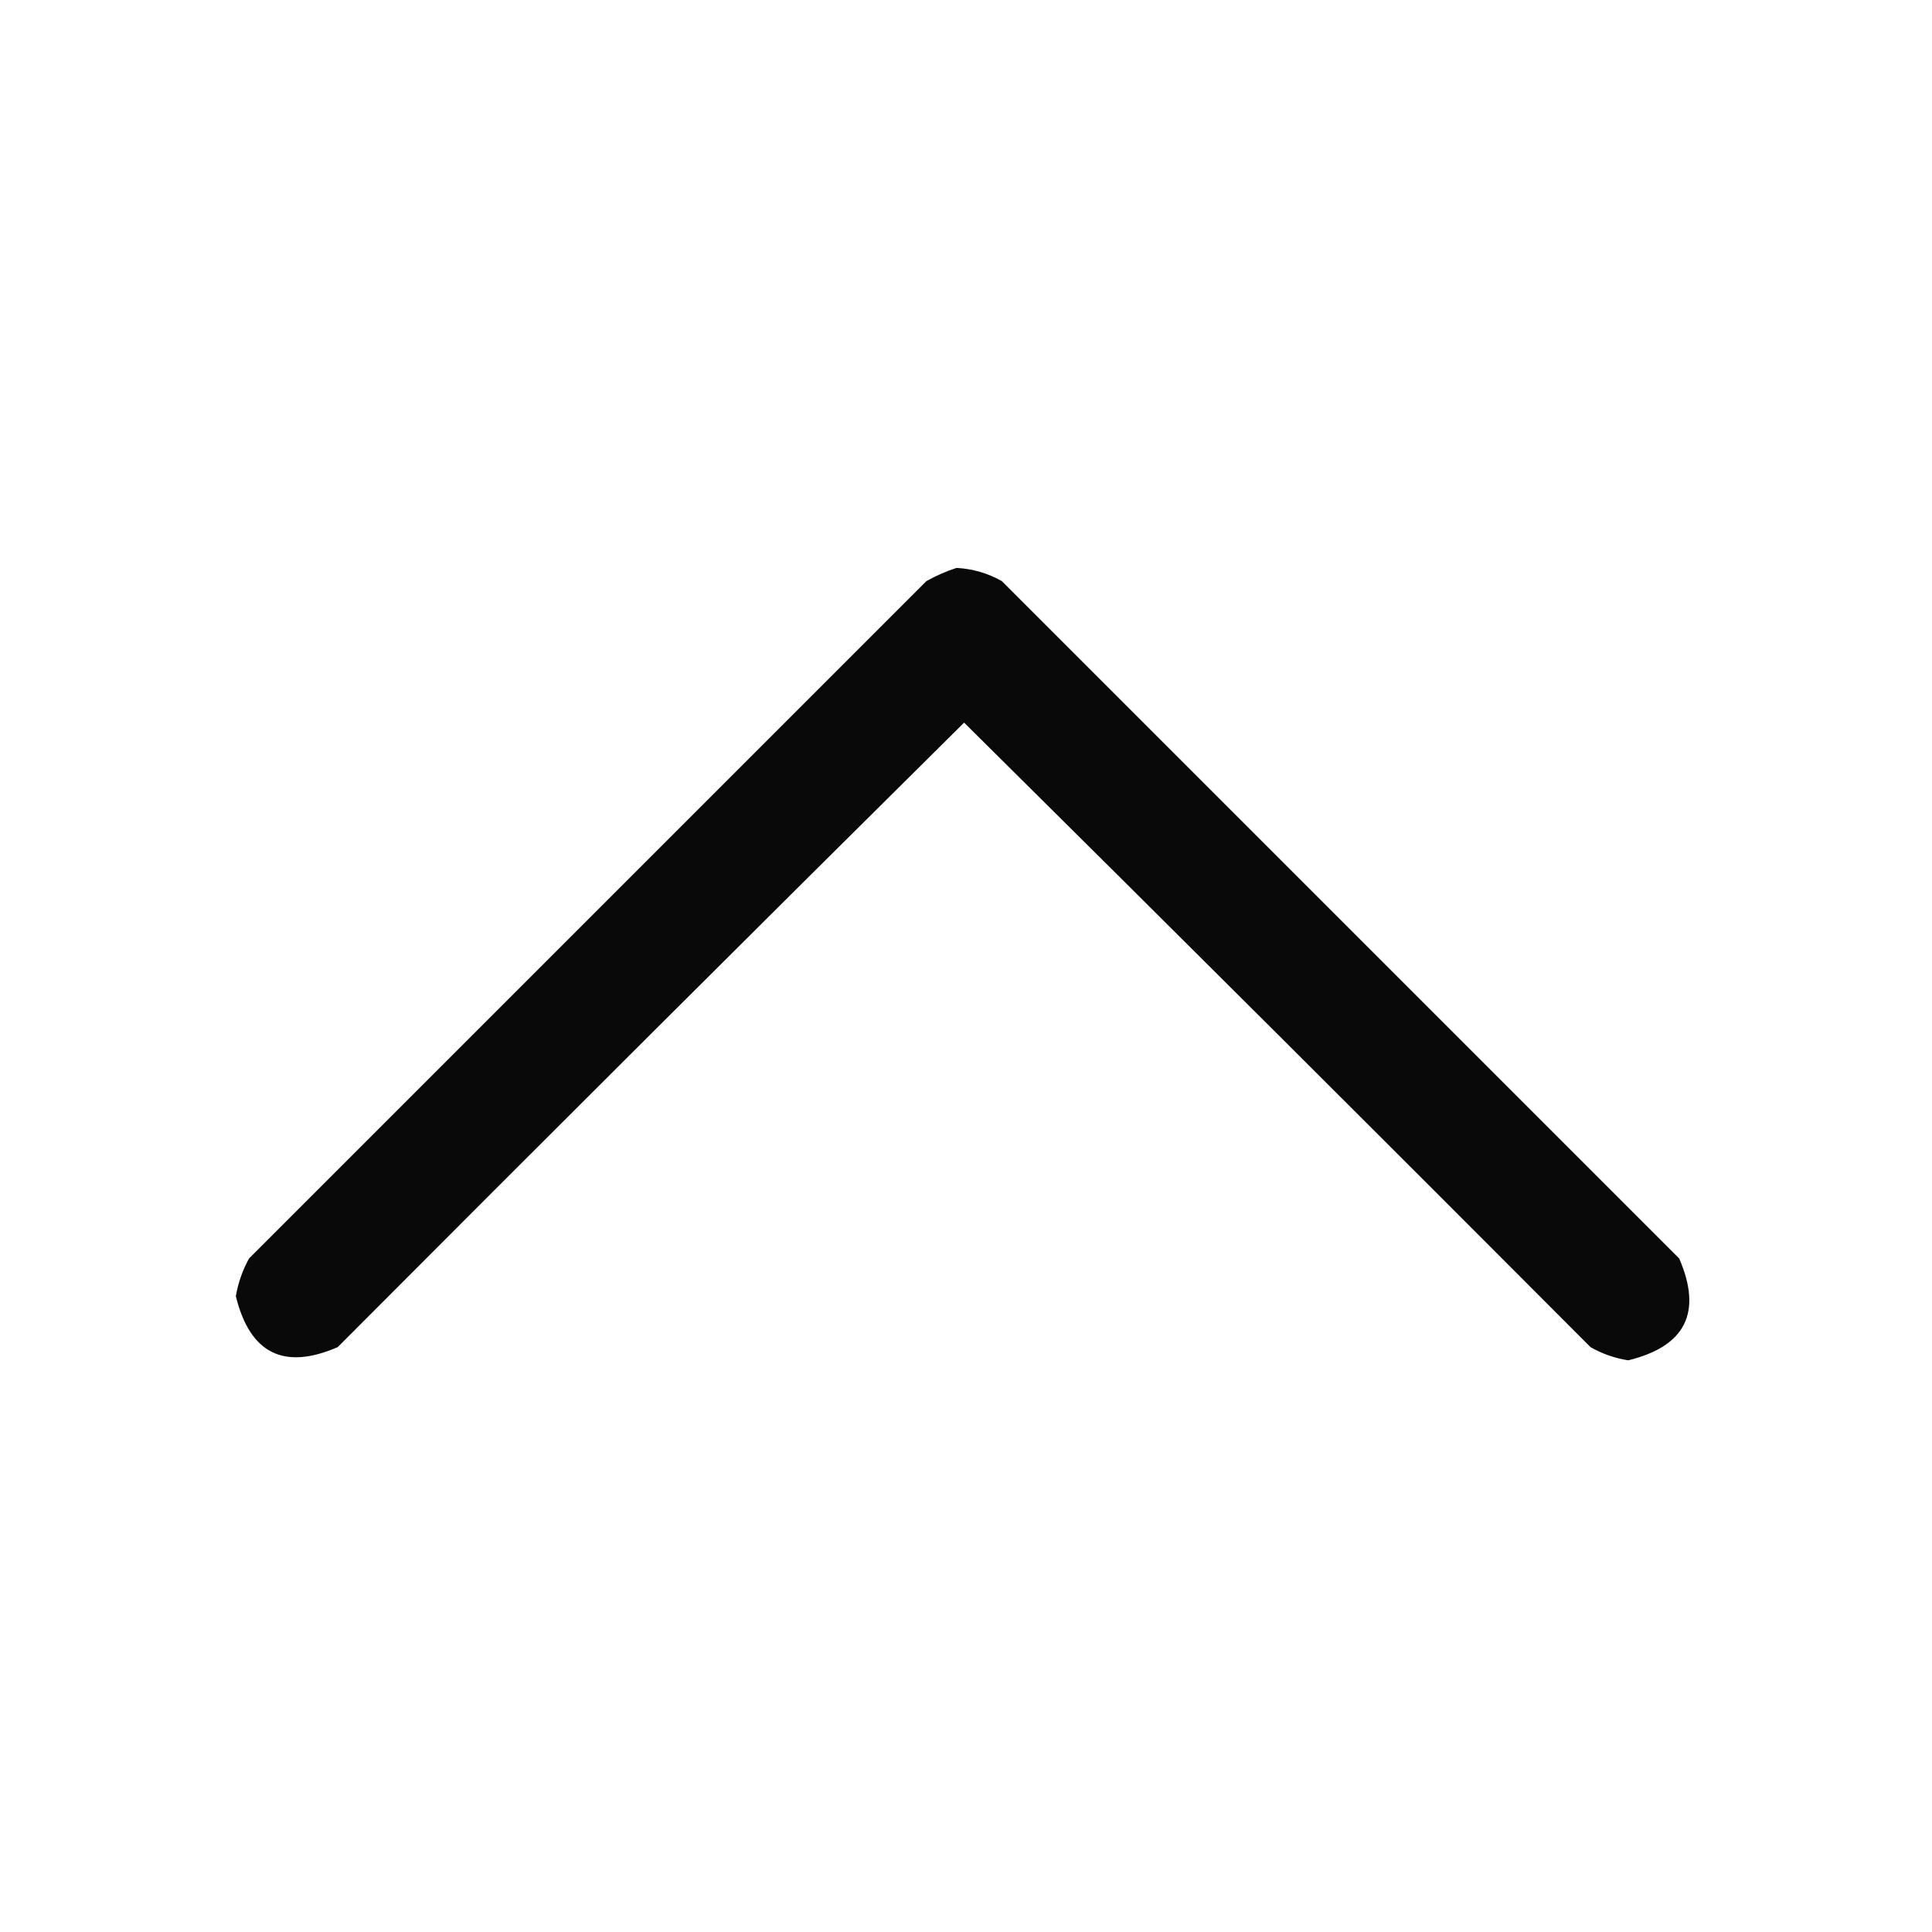 <?xml version="1.0" encoding="UTF-8"?>
<!DOCTYPE svg PUBLIC "-//W3C//DTD SVG 1.1//EN" "http://www.w3.org/Graphics/SVG/1.1/DTD/svg11.dtd">
<svg xmlns="http://www.w3.org/2000/svg" version="1.1" width="512px" height="512px" style="shape-rendering:geometricPrecision; text-rendering:geometricPrecision; image-rendering:optimizeQuality; fill-rule:evenodd; clip-rule:evenodd" xmlns:xlink="http://www.w3.org/1999/xlink">
<g><path style="opacity:0.963" fill="#000000" d="M 253.5,150.5 C 257.769,150.734 261.769,151.901 265.5,154C 325.333,213.833 385.167,273.667 445,333.5C 451.189,347.789 446.689,356.789 431.5,360.5C 427.946,359.945 424.613,358.779 421.5,357C 366.32,301.653 310.986,246.486 255.5,191.5C 200.014,246.486 144.68,301.653 89.5,357C 75.223,363.195 66.223,358.695 62.5,343.5C 63.106,339.972 64.272,336.639 66,333.5C 125.833,273.667 185.667,213.833 245.5,154C 248.158,152.522 250.825,151.355 253.5,150.5 Z"/></g>
</svg>
